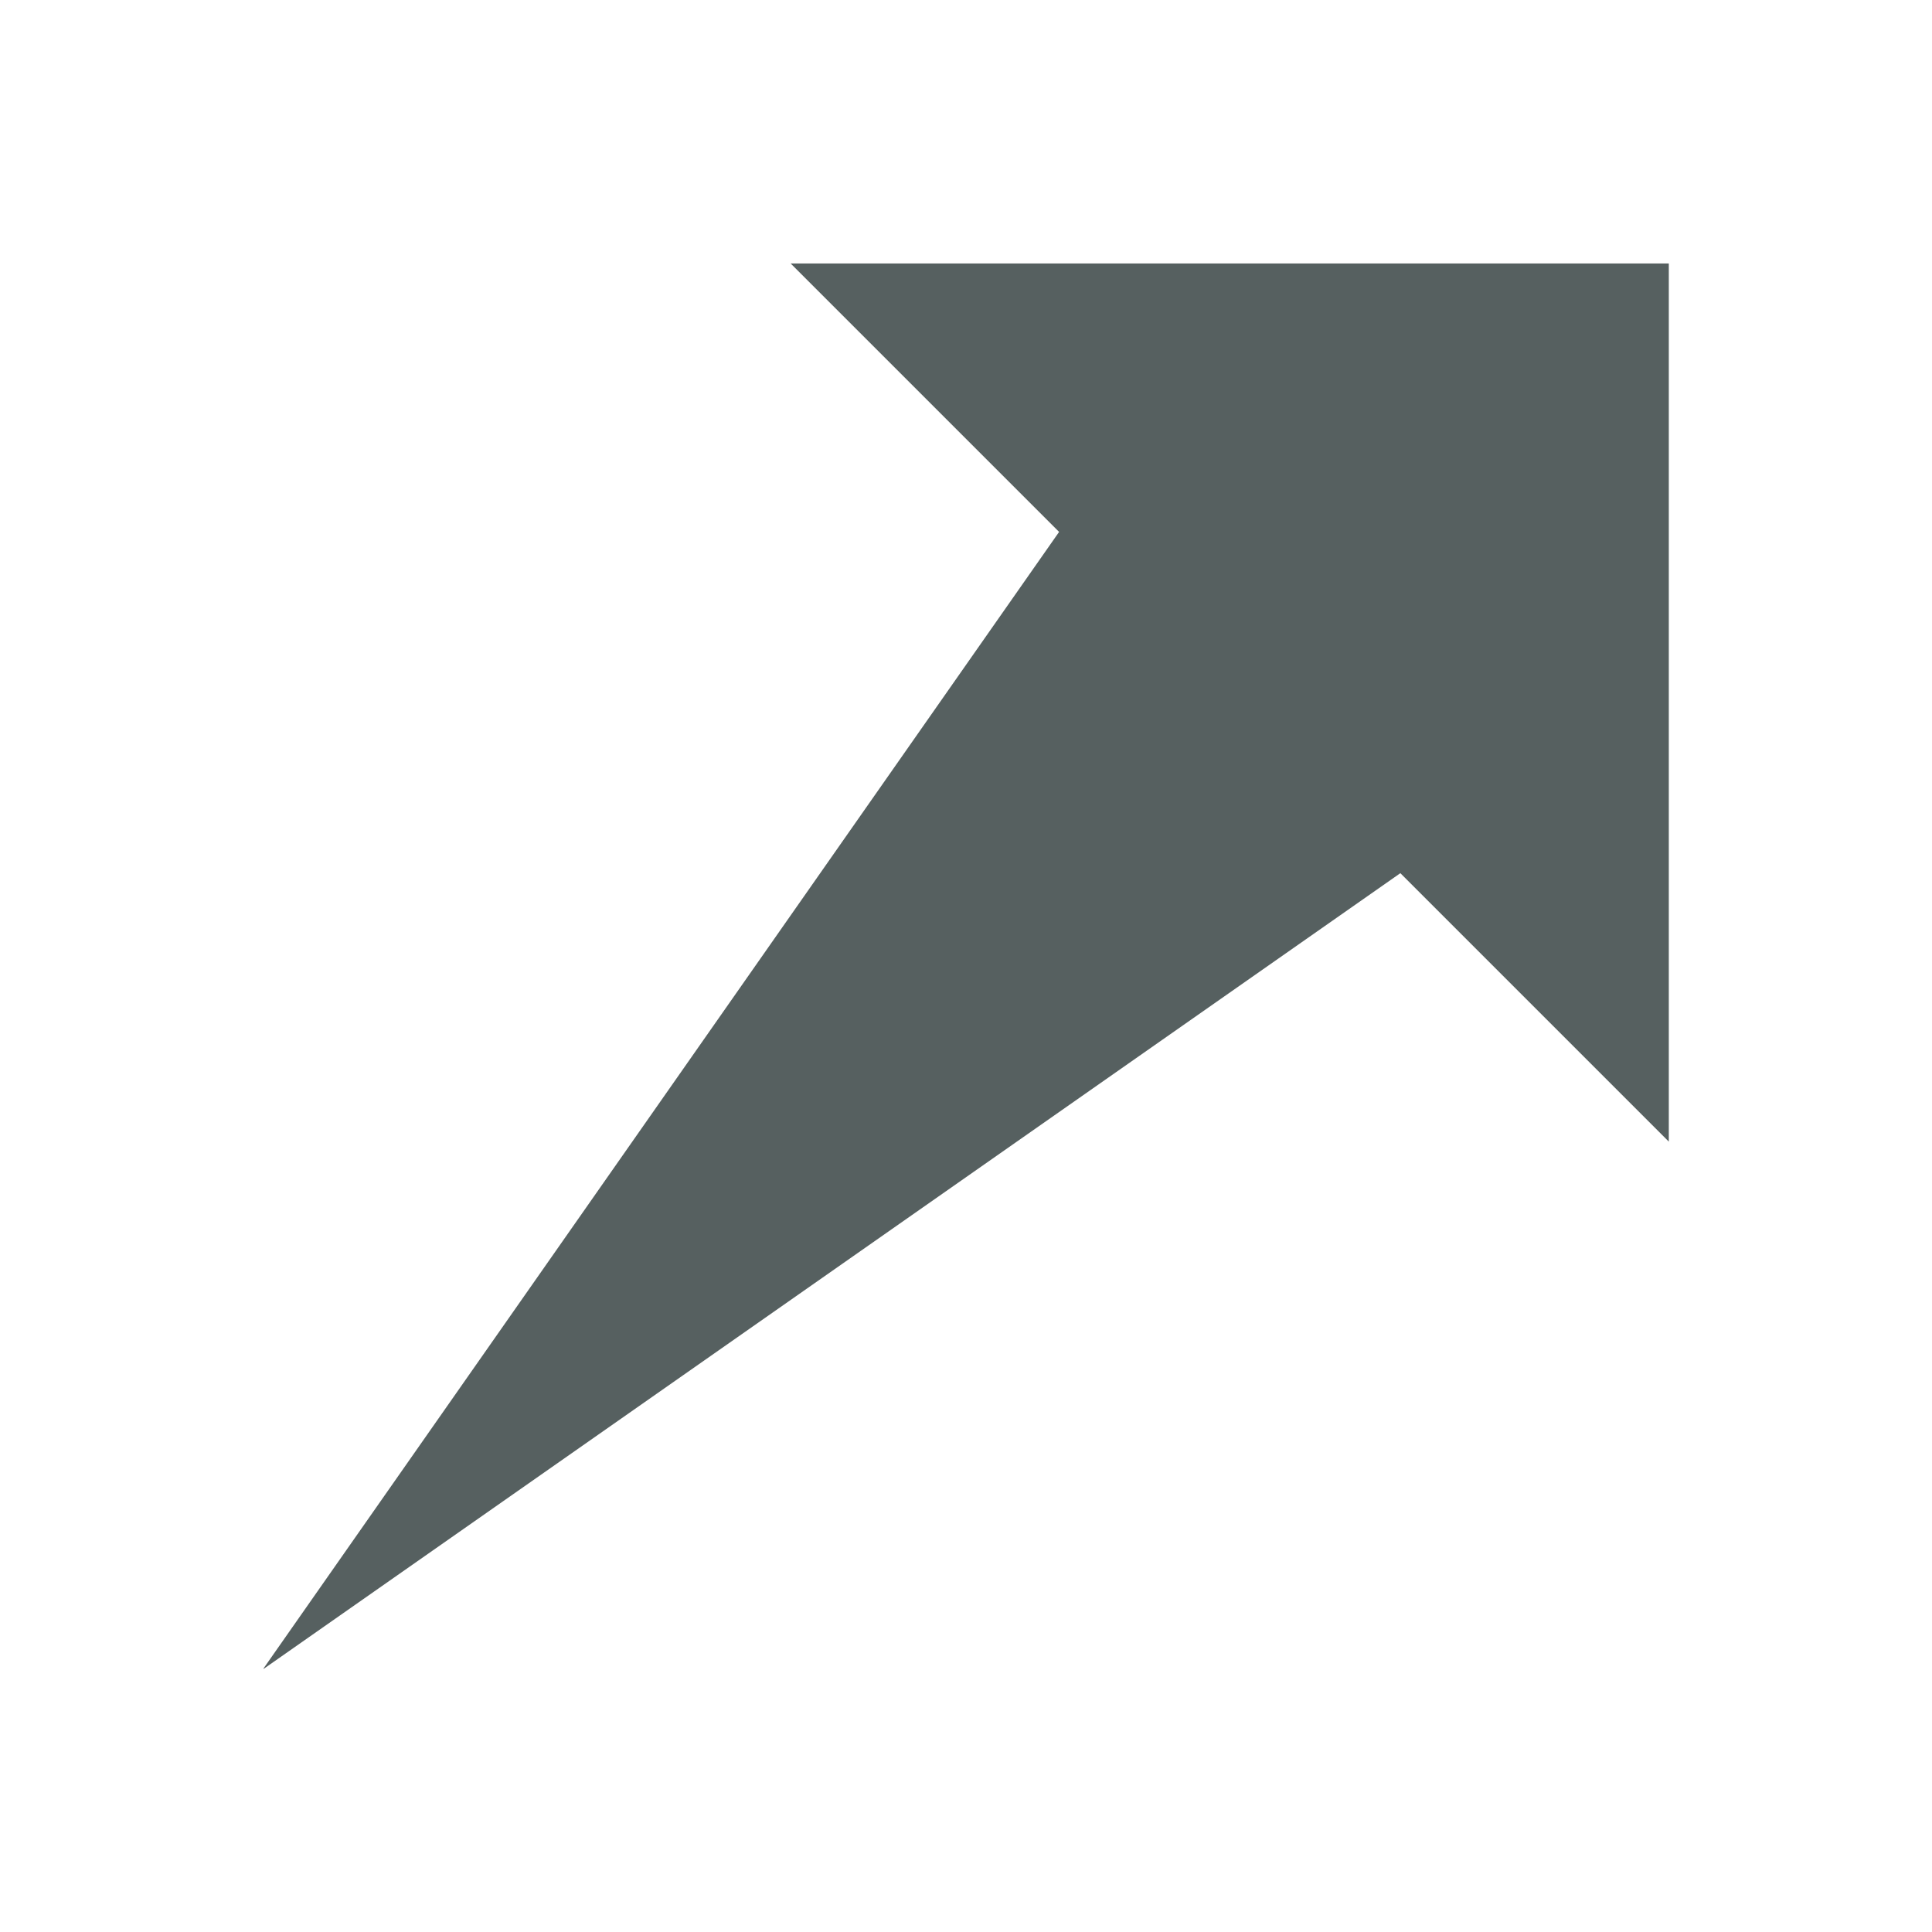 <svg xmlns="http://www.w3.org/2000/svg" viewBox="0 0 22 22"><path d="m547.57 761.93l9.06-12.943-3.057-3.057h10v10l-3.057-3.057-12.943 9.06" fill="#566060" transform="translate(-544.57-742.93)"/></svg>